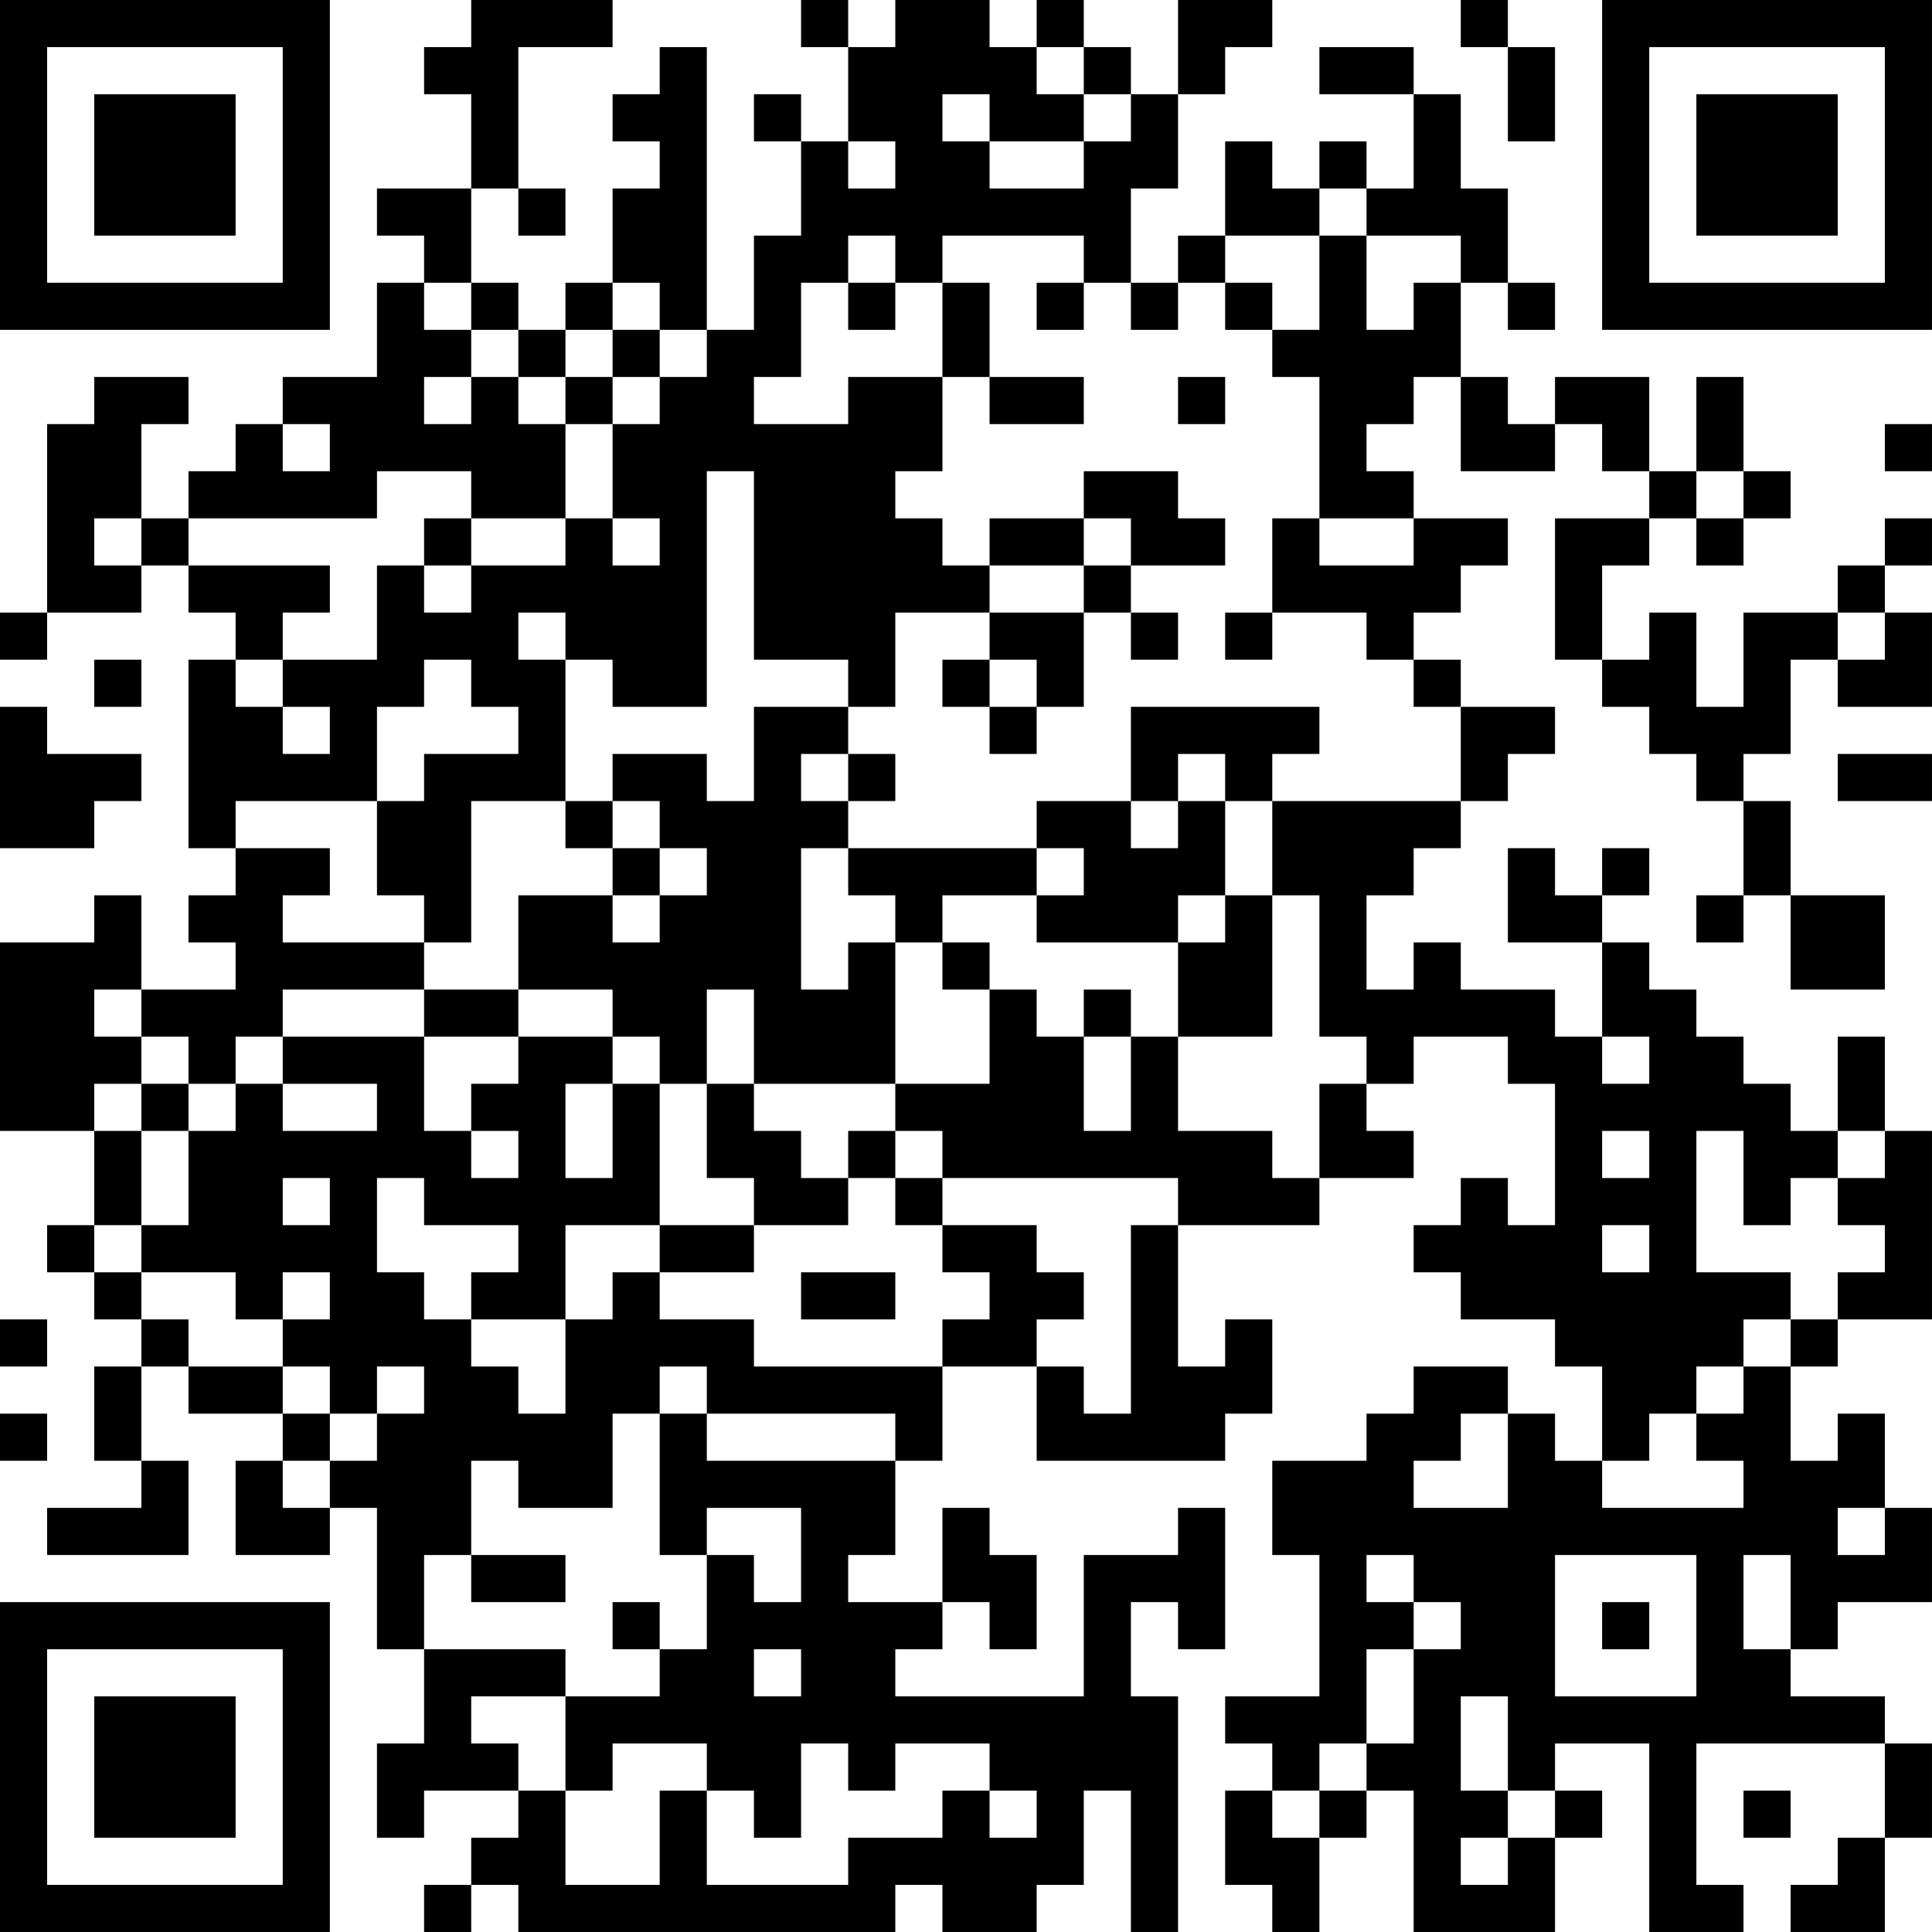 <?xml version="1.0" encoding="UTF-8"?>
<svg xmlns="http://www.w3.org/2000/svg" version="1.1" width="200" height="200" viewBox="0 0 200 200"><rect x="0" y="0" width="200" height="200" fill="#ffffff"/><g transform="scale(4.878)"><g transform="translate(0,0)"><path fill-rule="evenodd" d="M10 0L10 1L9 1L9 2L10 2L10 4L8 4L8 5L9 5L9 6L8 6L8 8L6 8L6 9L5 9L5 10L4 10L4 11L3 11L3 9L4 9L4 8L2 8L2 9L1 9L1 13L0 13L0 14L1 14L1 13L3 13L3 12L4 12L4 13L5 13L5 14L4 14L4 18L5 18L5 19L4 19L4 20L5 20L5 21L3 21L3 19L2 19L2 20L0 20L0 24L2 24L2 26L1 26L1 27L2 27L2 28L3 28L3 29L2 29L2 31L3 31L3 32L1 32L1 33L4 33L4 31L3 31L3 29L4 29L4 30L6 30L6 31L5 31L5 33L7 33L7 32L8 32L8 35L9 35L9 37L8 37L8 39L9 39L9 38L11 38L11 39L10 39L10 40L9 40L9 41L10 41L10 40L11 40L11 41L19 41L19 40L20 40L20 41L22 41L22 40L23 40L23 38L24 38L24 41L25 41L25 36L24 36L24 34L25 34L25 35L26 35L26 32L25 32L25 33L23 33L23 36L19 36L19 35L20 35L20 34L21 34L21 35L22 35L22 33L21 33L21 32L20 32L20 34L18 34L18 33L19 33L19 31L20 31L20 29L22 29L22 31L26 31L26 30L27 30L27 28L26 28L26 29L25 29L25 26L28 26L28 25L30 25L30 24L29 24L29 23L30 23L30 22L32 22L32 23L33 23L33 26L32 26L32 25L31 25L31 26L30 26L30 27L31 27L31 28L33 28L33 29L34 29L34 31L33 31L33 30L32 30L32 29L30 29L30 30L29 30L29 31L27 31L27 33L28 33L28 36L26 36L26 37L27 37L27 38L26 38L26 40L27 40L27 41L28 41L28 39L29 39L29 38L30 38L30 41L33 41L33 39L34 39L34 38L33 38L33 37L35 37L35 41L37 41L37 40L36 40L36 37L40 37L40 39L39 39L39 40L38 40L38 41L40 41L40 39L41 39L41 37L40 37L40 36L38 36L38 35L39 35L39 34L41 34L41 32L40 32L40 30L39 30L39 31L38 31L38 29L39 29L39 28L41 28L41 24L40 24L40 22L39 22L39 24L38 24L38 23L37 23L37 22L36 22L36 21L35 21L35 20L34 20L34 19L35 19L35 18L34 18L34 19L33 19L33 18L32 18L32 20L34 20L34 22L33 22L33 21L31 21L31 20L30 20L30 21L29 21L29 19L30 19L30 18L31 18L31 17L32 17L32 16L33 16L33 15L31 15L31 14L30 14L30 13L31 13L31 12L32 12L32 11L30 11L30 10L29 10L29 9L30 9L30 8L31 8L31 10L33 10L33 9L34 9L34 10L35 10L35 11L33 11L33 14L34 14L34 15L35 15L35 16L36 16L36 17L37 17L37 19L36 19L36 20L37 20L37 19L38 19L38 21L40 21L40 19L38 19L38 17L37 17L37 16L38 16L38 14L39 14L39 15L41 15L41 13L40 13L40 12L41 12L41 11L40 11L40 12L39 12L39 13L37 13L37 15L36 15L36 13L35 13L35 14L34 14L34 12L35 12L35 11L36 11L36 12L37 12L37 11L38 11L38 10L37 10L37 8L36 8L36 10L35 10L35 8L33 8L33 9L32 9L32 8L31 8L31 6L32 6L32 7L33 7L33 6L32 6L32 4L31 4L31 2L30 2L30 1L28 1L28 2L30 2L30 4L29 4L29 3L28 3L28 4L27 4L27 3L26 3L26 5L25 5L25 6L24 6L24 4L25 4L25 2L26 2L26 1L27 1L27 0L25 0L25 2L24 2L24 1L23 1L23 0L22 0L22 1L21 1L21 0L19 0L19 1L18 1L18 0L17 0L17 1L18 1L18 3L17 3L17 2L16 2L16 3L17 3L17 5L16 5L16 7L15 7L15 1L14 1L14 2L13 2L13 3L14 3L14 4L13 4L13 6L12 6L12 7L11 7L11 6L10 6L10 4L11 4L11 5L12 5L12 4L11 4L11 1L13 1L13 0ZM31 0L31 1L32 1L32 3L33 3L33 1L32 1L32 0ZM22 1L22 2L23 2L23 3L21 3L21 2L20 2L20 3L21 3L21 4L23 4L23 3L24 3L24 2L23 2L23 1ZM18 3L18 4L19 4L19 3ZM28 4L28 5L26 5L26 6L25 6L25 7L24 7L24 6L23 6L23 5L20 5L20 6L19 6L19 5L18 5L18 6L17 6L17 8L16 8L16 9L18 9L18 8L20 8L20 10L19 10L19 11L20 11L20 12L21 12L21 13L19 13L19 15L18 15L18 14L16 14L16 10L15 10L15 15L13 15L13 14L12 14L12 13L11 13L11 14L12 14L12 17L10 17L10 20L9 20L9 19L8 19L8 17L9 17L9 16L11 16L11 15L10 15L10 14L9 14L9 15L8 15L8 17L5 17L5 18L7 18L7 19L6 19L6 20L9 20L9 21L6 21L6 22L5 22L5 23L4 23L4 22L3 22L3 21L2 21L2 22L3 22L3 23L2 23L2 24L3 24L3 26L2 26L2 27L3 27L3 28L4 28L4 29L6 29L6 30L7 30L7 31L6 31L6 32L7 32L7 31L8 31L8 30L9 30L9 29L8 29L8 30L7 30L7 29L6 29L6 28L7 28L7 27L6 27L6 28L5 28L5 27L3 27L3 26L4 26L4 24L5 24L5 23L6 23L6 24L8 24L8 23L6 23L6 22L9 22L9 24L10 24L10 25L11 25L11 24L10 24L10 23L11 23L11 22L13 22L13 23L12 23L12 25L13 25L13 23L14 23L14 26L12 26L12 28L10 28L10 27L11 27L11 26L9 26L9 25L8 25L8 27L9 27L9 28L10 28L10 29L11 29L11 30L12 30L12 28L13 28L13 27L14 27L14 28L16 28L16 29L20 29L20 28L21 28L21 27L20 27L20 26L22 26L22 27L23 27L23 28L22 28L22 29L23 29L23 30L24 30L24 26L25 26L25 25L20 25L20 24L19 24L19 23L21 23L21 21L22 21L22 22L23 22L23 24L24 24L24 22L25 22L25 24L27 24L27 25L28 25L28 23L29 23L29 22L28 22L28 19L27 19L27 17L31 17L31 15L30 15L30 14L29 14L29 13L27 13L27 11L28 11L28 12L30 12L30 11L28 11L28 8L27 8L27 7L28 7L28 5L29 5L29 7L30 7L30 6L31 6L31 5L29 5L29 4ZM9 6L9 7L10 7L10 8L9 8L9 9L10 9L10 8L11 8L11 9L12 9L12 11L10 11L10 10L8 10L8 11L4 11L4 12L7 12L7 13L6 13L6 14L5 14L5 15L6 15L6 16L7 16L7 15L6 15L6 14L8 14L8 12L9 12L9 13L10 13L10 12L12 12L12 11L13 11L13 12L14 12L14 11L13 11L13 9L14 9L14 8L15 8L15 7L14 7L14 6L13 6L13 7L12 7L12 8L11 8L11 7L10 7L10 6ZM18 6L18 7L19 7L19 6ZM20 6L20 8L21 8L21 9L23 9L23 8L21 8L21 6ZM22 6L22 7L23 7L23 6ZM26 6L26 7L27 7L27 6ZM13 7L13 8L12 8L12 9L13 9L13 8L14 8L14 7ZM25 8L25 9L26 9L26 8ZM6 9L6 10L7 10L7 9ZM40 9L40 10L41 10L41 9ZM23 10L23 11L21 11L21 12L23 12L23 13L21 13L21 14L20 14L20 15L21 15L21 16L22 16L22 15L23 15L23 13L24 13L24 14L25 14L25 13L24 13L24 12L26 12L26 11L25 11L25 10ZM36 10L36 11L37 11L37 10ZM2 11L2 12L3 12L3 11ZM9 11L9 12L10 12L10 11ZM23 11L23 12L24 12L24 11ZM26 13L26 14L27 14L27 13ZM39 13L39 14L40 14L40 13ZM2 14L2 15L3 15L3 14ZM21 14L21 15L22 15L22 14ZM0 15L0 18L2 18L2 17L3 17L3 16L1 16L1 15ZM16 15L16 17L15 17L15 16L13 16L13 17L12 17L12 18L13 18L13 19L11 19L11 21L9 21L9 22L11 22L11 21L13 21L13 22L14 22L14 23L15 23L15 25L16 25L16 26L14 26L14 27L16 27L16 26L18 26L18 25L19 25L19 26L20 26L20 25L19 25L19 24L18 24L18 25L17 25L17 24L16 24L16 23L19 23L19 20L20 20L20 21L21 21L21 20L20 20L20 19L22 19L22 20L25 20L25 22L27 22L27 19L26 19L26 17L27 17L27 16L28 16L28 15L24 15L24 17L22 17L22 18L18 18L18 17L19 17L19 16L18 16L18 15ZM17 16L17 17L18 17L18 16ZM25 16L25 17L24 17L24 18L25 18L25 17L26 17L26 16ZM39 16L39 17L41 17L41 16ZM13 17L13 18L14 18L14 19L13 19L13 20L14 20L14 19L15 19L15 18L14 18L14 17ZM17 18L17 21L18 21L18 20L19 20L19 19L18 19L18 18ZM22 18L22 19L23 19L23 18ZM25 19L25 20L26 20L26 19ZM15 21L15 23L16 23L16 21ZM23 21L23 22L24 22L24 21ZM34 22L34 23L35 23L35 22ZM3 23L3 24L4 24L4 23ZM34 24L34 25L35 25L35 24ZM36 24L36 27L38 27L38 28L37 28L37 29L36 29L36 30L35 30L35 31L34 31L34 32L37 32L37 31L36 31L36 30L37 30L37 29L38 29L38 28L39 28L39 27L40 27L40 26L39 26L39 25L40 25L40 24L39 24L39 25L38 25L38 26L37 26L37 24ZM6 25L6 26L7 26L7 25ZM34 26L34 27L35 27L35 26ZM17 27L17 28L19 28L19 27ZM0 28L0 29L1 29L1 28ZM14 29L14 30L13 30L13 32L11 32L11 31L10 31L10 33L9 33L9 35L12 35L12 36L10 36L10 37L11 37L11 38L12 38L12 40L14 40L14 38L15 38L15 40L18 40L18 39L20 39L20 38L21 38L21 39L22 39L22 38L21 38L21 37L19 37L19 38L18 38L18 37L17 37L17 39L16 39L16 38L15 38L15 37L13 37L13 38L12 38L12 36L14 36L14 35L15 35L15 33L16 33L16 34L17 34L17 32L15 32L15 33L14 33L14 30L15 30L15 31L19 31L19 30L15 30L15 29ZM0 30L0 31L1 31L1 30ZM31 30L31 31L30 31L30 32L32 32L32 30ZM39 32L39 33L40 33L40 32ZM10 33L10 34L12 34L12 33ZM29 33L29 34L30 34L30 35L29 35L29 37L28 37L28 38L27 38L27 39L28 39L28 38L29 38L29 37L30 37L30 35L31 35L31 34L30 34L30 33ZM33 33L33 36L36 36L36 33ZM37 33L37 35L38 35L38 33ZM13 34L13 35L14 35L14 34ZM34 34L34 35L35 35L35 34ZM16 35L16 36L17 36L17 35ZM31 36L31 38L32 38L32 39L31 39L31 40L32 40L32 39L33 39L33 38L32 38L32 36ZM37 38L37 39L38 39L38 38ZM0 0L0 7L7 7L7 0ZM1 1L1 6L6 6L6 1ZM2 2L2 5L5 5L5 2ZM34 0L34 7L41 7L41 0ZM35 1L35 6L40 6L40 1ZM36 2L36 5L39 5L39 2ZM0 34L0 41L7 41L7 34ZM1 35L1 40L6 40L6 35ZM2 36L2 39L5 39L5 36Z" fill="#000000"/></g></g></svg>
